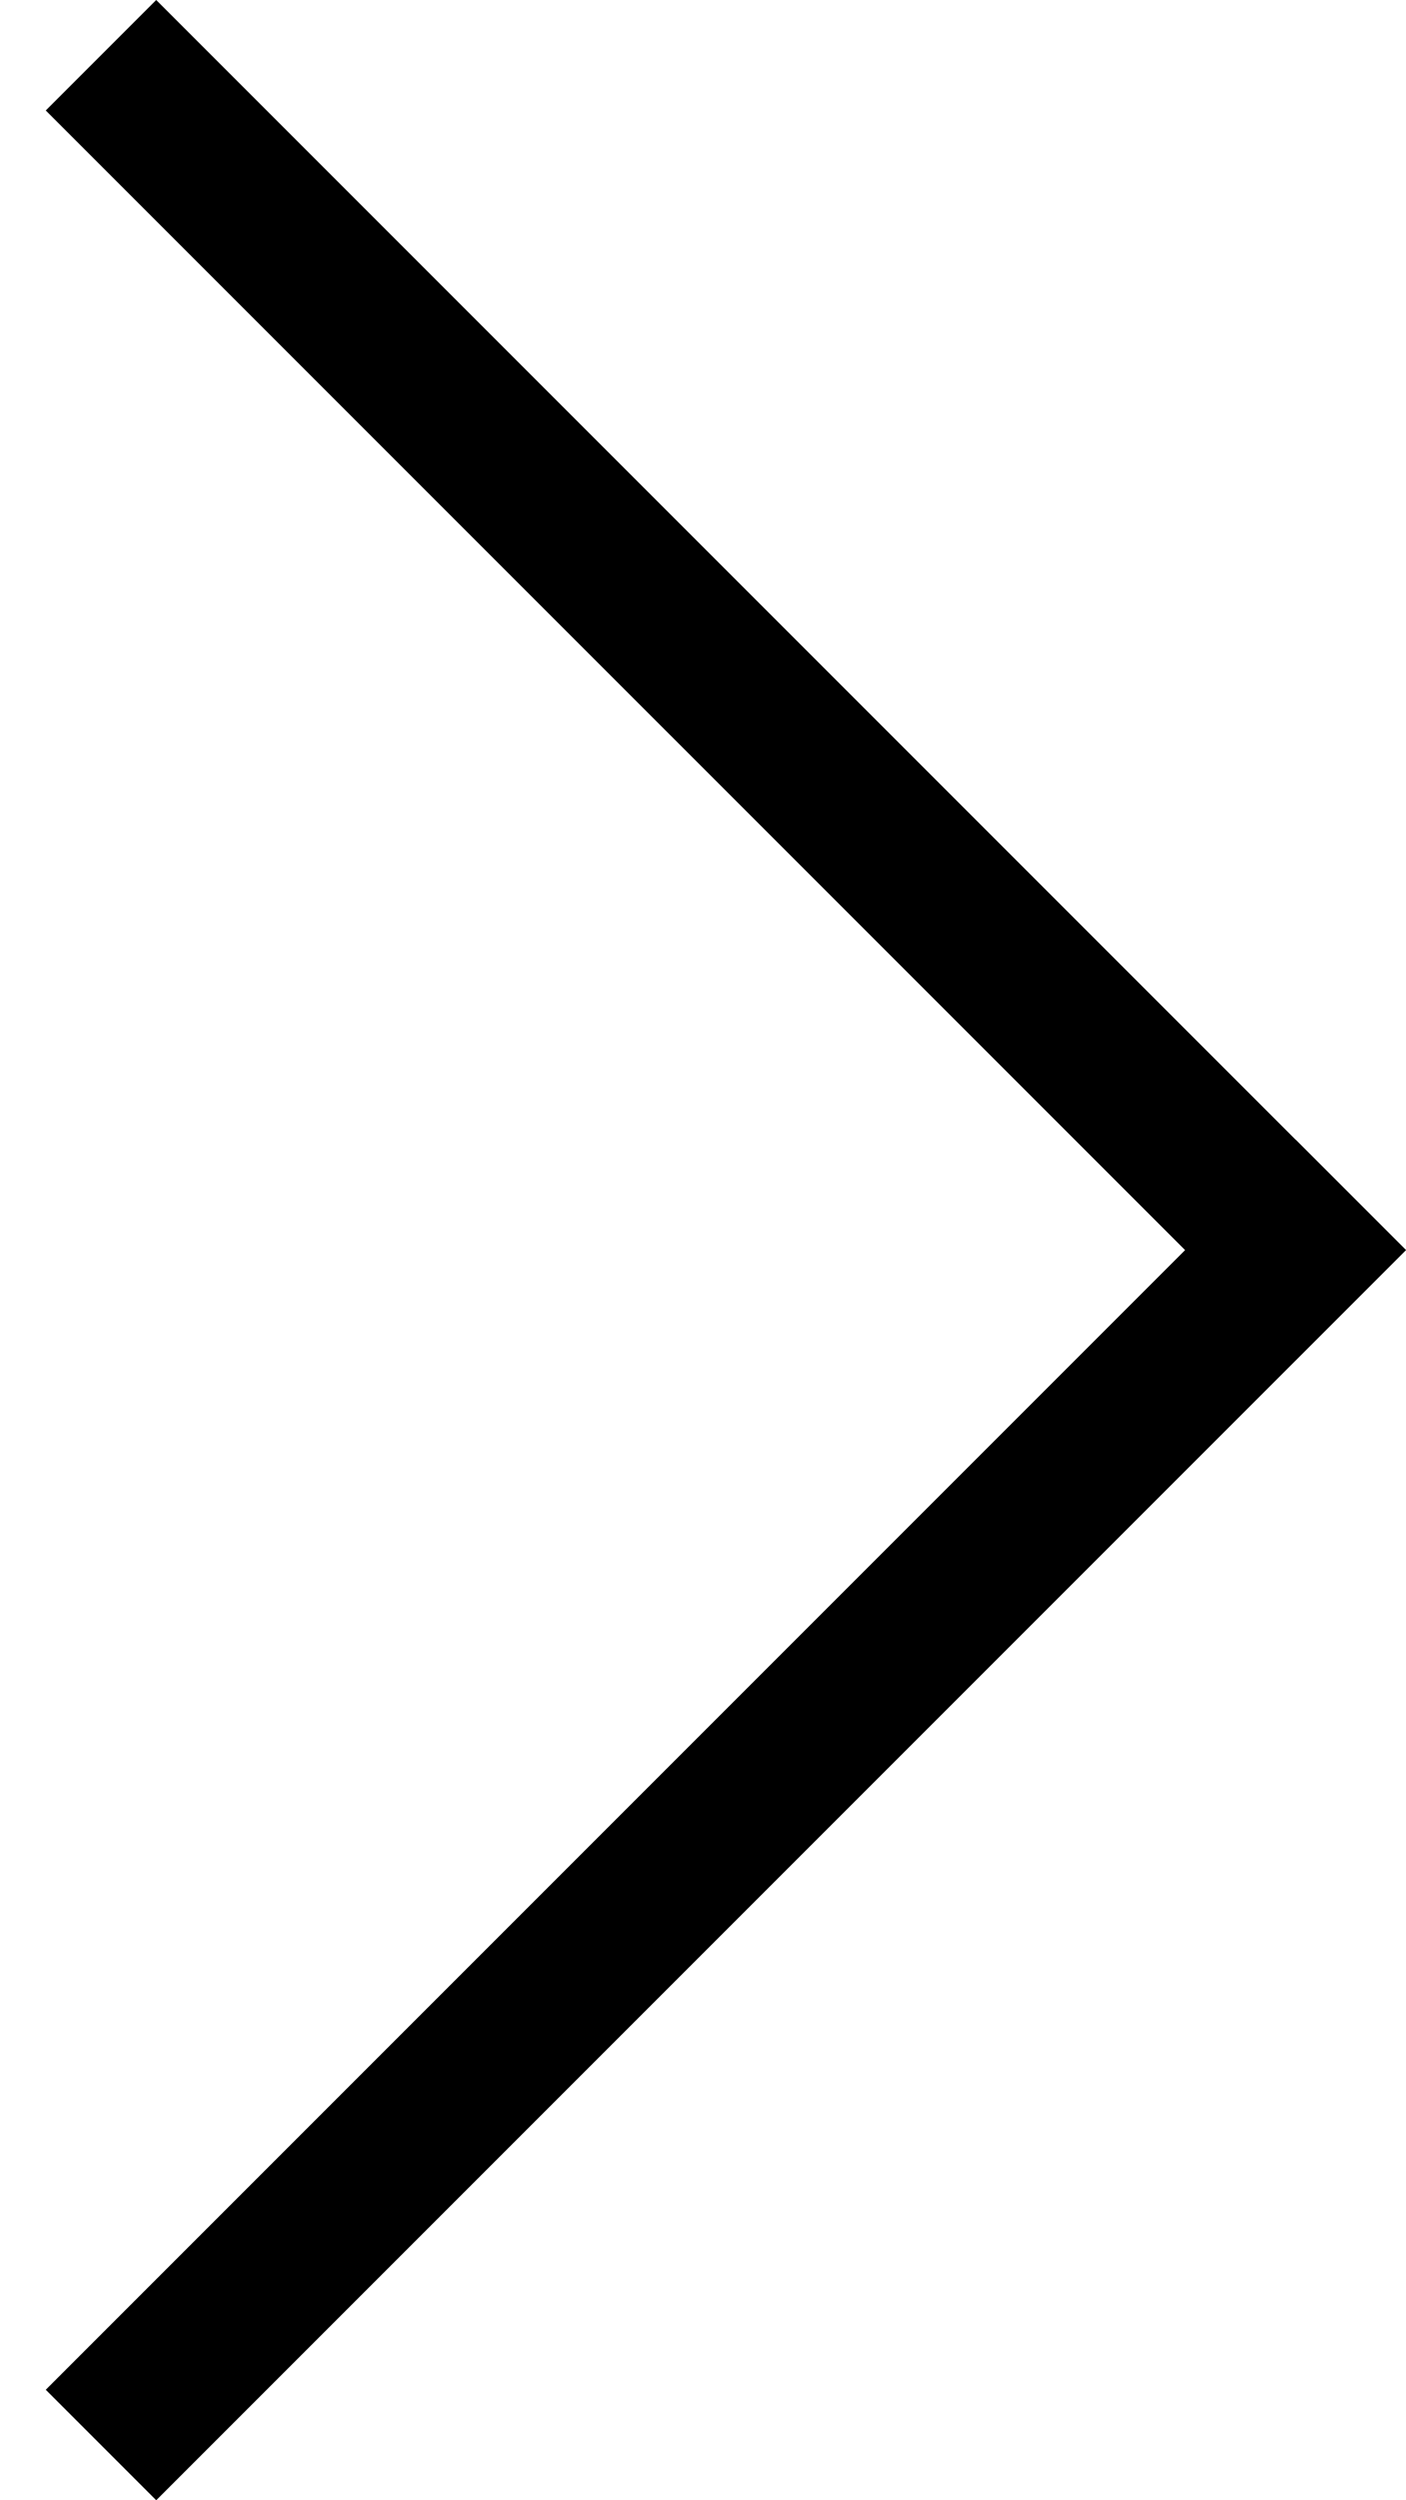 <svg width="18" height="32" viewBox="0 0 18 32" fill="none" xmlns="http://www.w3.org/2000/svg">
    <line x1="1.293" y1="31.293" x2="17.293" y2="15.293" stroke="black" stroke-width="2" />
    <line
        y1="-1"
        x2="22.627"
        y2="-1"
        transform="matrix(0.707 0.707 0.707 -0.707 2 0)"
        stroke="black"
        stroke-width="2"
    />
</svg>